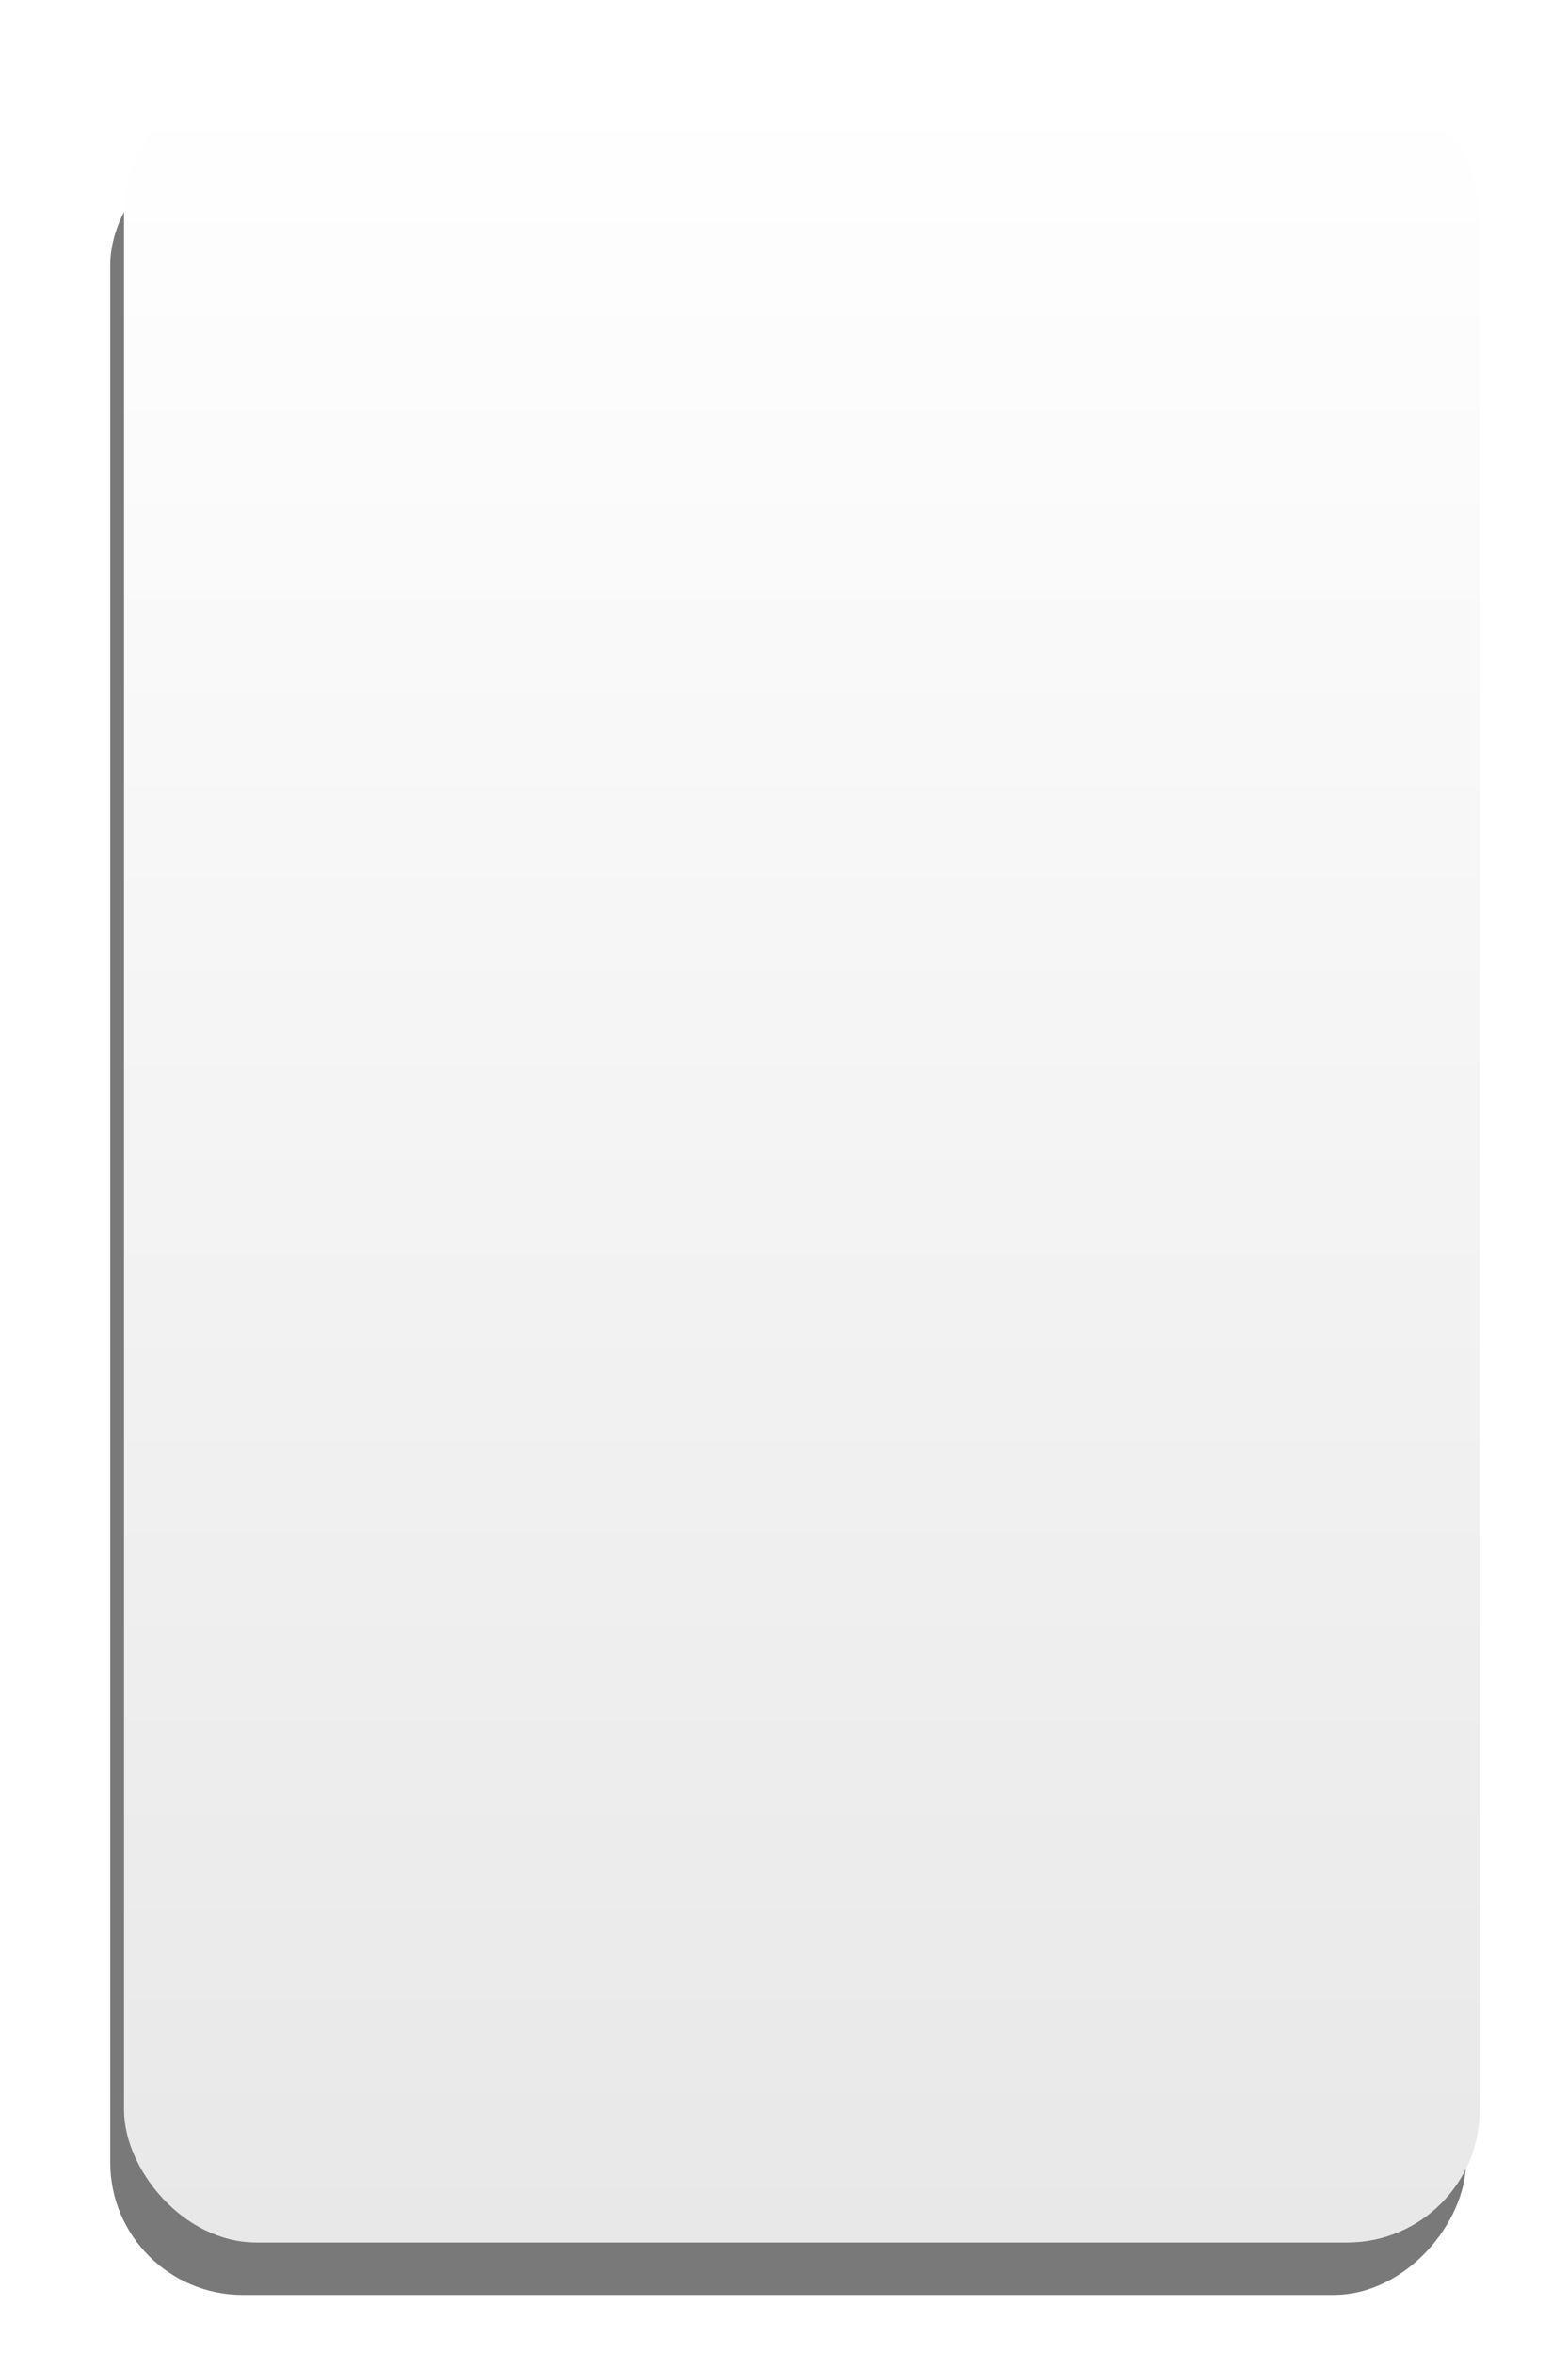 <?xml version="1.0" encoding="UTF-8" standalone="no"?>
<!-- Created with Inkscape (http://www.inkscape.org/) -->

<svg
   xmlns:dc="http://purl.org/dc/elements/1.1/"
   xmlns:cc="http://creativecommons.org/ns#"
   xmlns:rdf="http://www.w3.org/1999/02/22-rdf-syntax-ns#"
   xmlns:svg="http://www.w3.org/2000/svg"
   xmlns="http://www.w3.org/2000/svg"
   xmlns:xlink="http://www.w3.org/1999/xlink"
   xmlns:sodipodi="http://sodipodi.sourceforge.net/DTD/sodipodi-0.dtd"
   xmlns:inkscape="http://www.inkscape.org/namespaces/inkscape"
   width="80"
   height="120"
   id="svg5697"
   version="1.1"
   inkscape:version="0.48.2 r9819"
   sodipodi:docname="popper.svg">
  <defs
     id="defs5699">
    <linearGradient
       id="linearGradient6215">
      <stop
         style="stop-color:#ffffff;stop-opacity:1;"
         offset="0"
         id="stop6217" />
      <stop
         style="stop-color:#e8e8e8;stop-opacity:1;"
         offset="1"
         id="stop6219" />
    </linearGradient>
    <linearGradient
       inkscape:collect="always"
       xlink:href="#linearGradient6215"
       id="linearGradient6221"
       x1="39.976"
       y1="932.544"
       x2="39.976"
       y2="1051.91"
       gradientUnits="userSpaceOnUse"
       gradientTransform="matrix(0.865,0,0,0.919,6.211,79.633)" />
    <filter
       inkscape:collect="always"
       id="filter4055"
       x="-0.156"
       width="1.311"
       y="-0.098"
       height="1.195">
      <feGaussianBlur
         inkscape:collect="always"
         stdDeviation="4.487"
         id="feGaussianBlur4057" />
    </filter>
  </defs>
  <sodipodi:namedview
     id="base"
     pagecolor="#ffffff"
     bordercolor="#666666"
     borderopacity="1.0"
     inkscape:pageopacity="0.0"
     inkscape:pageshadow="2"
     inkscape:zoom="7.1083333"
     inkscape:cx="15.240328"
     inkscape:cy="60"
     inkscape:document-units="px"
     inkscape:current-layer="layer1"
     showgrid="false"
     inkscape:window-width="1510"
     inkscape:window-height="1000"
     inkscape:window-x="85"
     inkscape:window-y="25"
     inkscape:window-maximized="0" />
  <g
     inkscape:label="Layer 1"
     inkscape:groupmode="layer"
     id="layer1"
     transform="translate(0,-932.362)">
    <rect
       inkscape:export-ydpi="90"
       inkscape:export-xdpi="90"
       inkscape:export-filename="/home/jakub/Projects/playground/nemo-keyboard/qml/popper.png"
       ry="6.759"
       y="935.871"
       x="5.343"
       height="110.293"
       width="69.168"
       id="rect4045"
       style="color:#000000;fill:#000000;fill-opacity:0.525;fill-rule:nonzero;stroke:none;stroke-width:0.965;marker:none;visibility:visible;display:inline;overflow:visible;filter:url(#filter4055);enable-background:accumulate"
       transform="matrix(1,0,0,-1,0.281,1985.271)" />
    <rect
       style="color:#000000;fill:url(#linearGradient6221);fill-opacity:1;fill-rule:nonzero;stroke:none;stroke-width:0.965;marker:none;visibility:visible;display:inline;overflow:visible;enable-background:accumulate"
       id="rect5705"
       width="69.168"
       height="110.293"
       x="6.328"
       y="936.434"
       ry="6.759"
       inkscape:export-filename="/home/jakub/Projects/playground/nemo-keyboard/qml/popper.png"
       inkscape:export-xdpi="90"
       inkscape:export-ydpi="90" />
  </g>
</svg>
